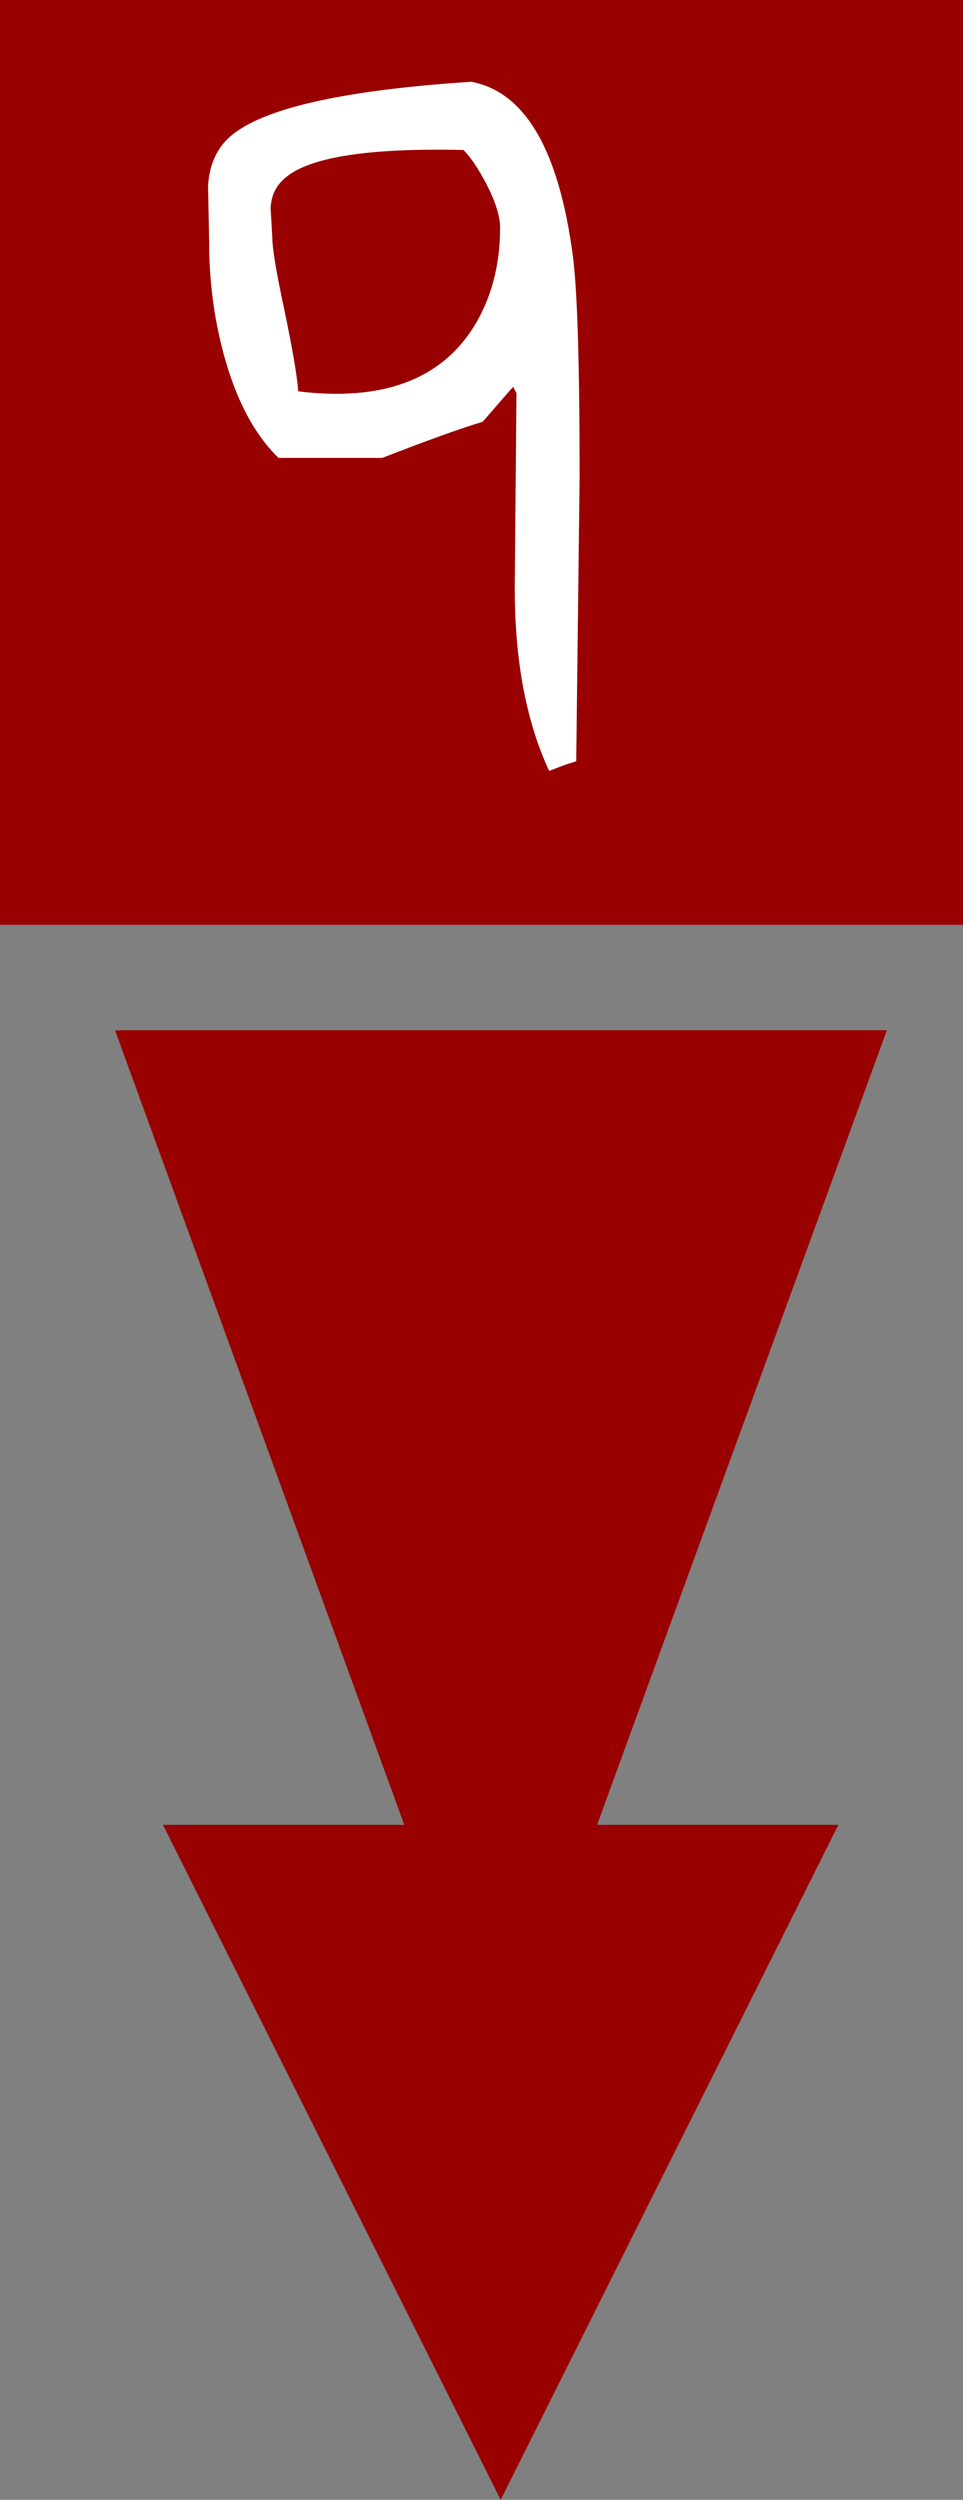 <?xml version="1.0" encoding="UTF-8" standalone="no"?>
<svg xmlns:ffdec="https://www.free-decompiler.com/flash" xmlns:xlink="http://www.w3.org/1999/xlink" ffdec:objectType="frame" height="221.65px" width="85.4px" xmlns="http://www.w3.org/2000/svg">
  <rect width="100%" height="100%" fill="#808080" stroke="none"/>
  <g transform="matrix(1.0, 0.0, 0.0, 1.0, 44.1, 223.0)">
    <use ffdec:characterId="589" height="221.65" transform="matrix(1.0, 0.0, 0.0, 1.0, -44.1, -223.0)" width="85.4" xlink:href="#sprite0"/>
    <use ffdec:characterId="590" height="61.1" transform="matrix(1.0, 0.0, 0.0, 1.0, -25.65, -215.75)" width="32.95" xlink:href="#shape1"/>
  </g>
  <defs>
    <g id="sprite0" transform="matrix(1.0, 0.0, 0.0, 1.0, 44.1, 223.0)">
      <use ffdec:characterId="588" height="221.65" transform="matrix(1.0, 0.0, 0.0, 1.0, -44.1, -223.0)" width="85.4" xlink:href="#shape0"/>
    </g>
    <g id="shape0" transform="matrix(1.0, 0.0, 0.0, 1.0, 44.1, 223.0)">
      <path d="M8.85 -61.2 L30.25 -61.2 0.3 -1.35 -29.65 -61.2 -8.25 -61.2 -33.9 -131.65 34.55 -131.65 8.85 -61.2 M41.3 -141.0 L-44.1 -141.0 -44.1 -223.0 41.3 -223.0 41.3 -141.0" fill="#990000" fill-rule="evenodd" stroke="none"/>
    </g>
    <g id="shape1" transform="matrix(1.0, 0.0, 0.0, 1.0, 25.65, 215.75)">
      <path d="M6.05 -155.2 L4.6 -154.65 Q1.5 -161.3 1.55 -171.15 L1.7 -188.15 1.4 -188.7 -1.3 -185.6 Q-4.15 -184.75 -10.2 -182.4 L-19.4 -182.4 Q-22.6 -185.5 -24.25 -191.55 -25.55 -196.35 -25.55 -201.5 L-25.65 -206.5 Q-25.5 -209.1 -23.95 -210.65 -19.95 -214.6 -2.3 -215.75 4.85 -214.4 6.7 -200.3 7.3 -195.8 7.3 -180.65 L7.0 -155.5 6.05 -155.2 M-18.95 -207.1 Q-20.05 -206.1 -20.1 -204.5 L-19.95 -201.95 Q-19.95 -200.5 -18.9 -195.6 -17.8 -190.35 -17.65 -188.3 -6.55 -186.95 -2.1 -194.0 0.25 -197.8 0.25 -202.8 0.25 -204.35 -1.0 -206.75 -2.05 -208.75 -3.0 -209.7 -15.9 -210.0 -18.95 -207.1" fill="#ffffff" fill-rule="evenodd" stroke="none"/>
    </g>
  </defs>
</svg>
